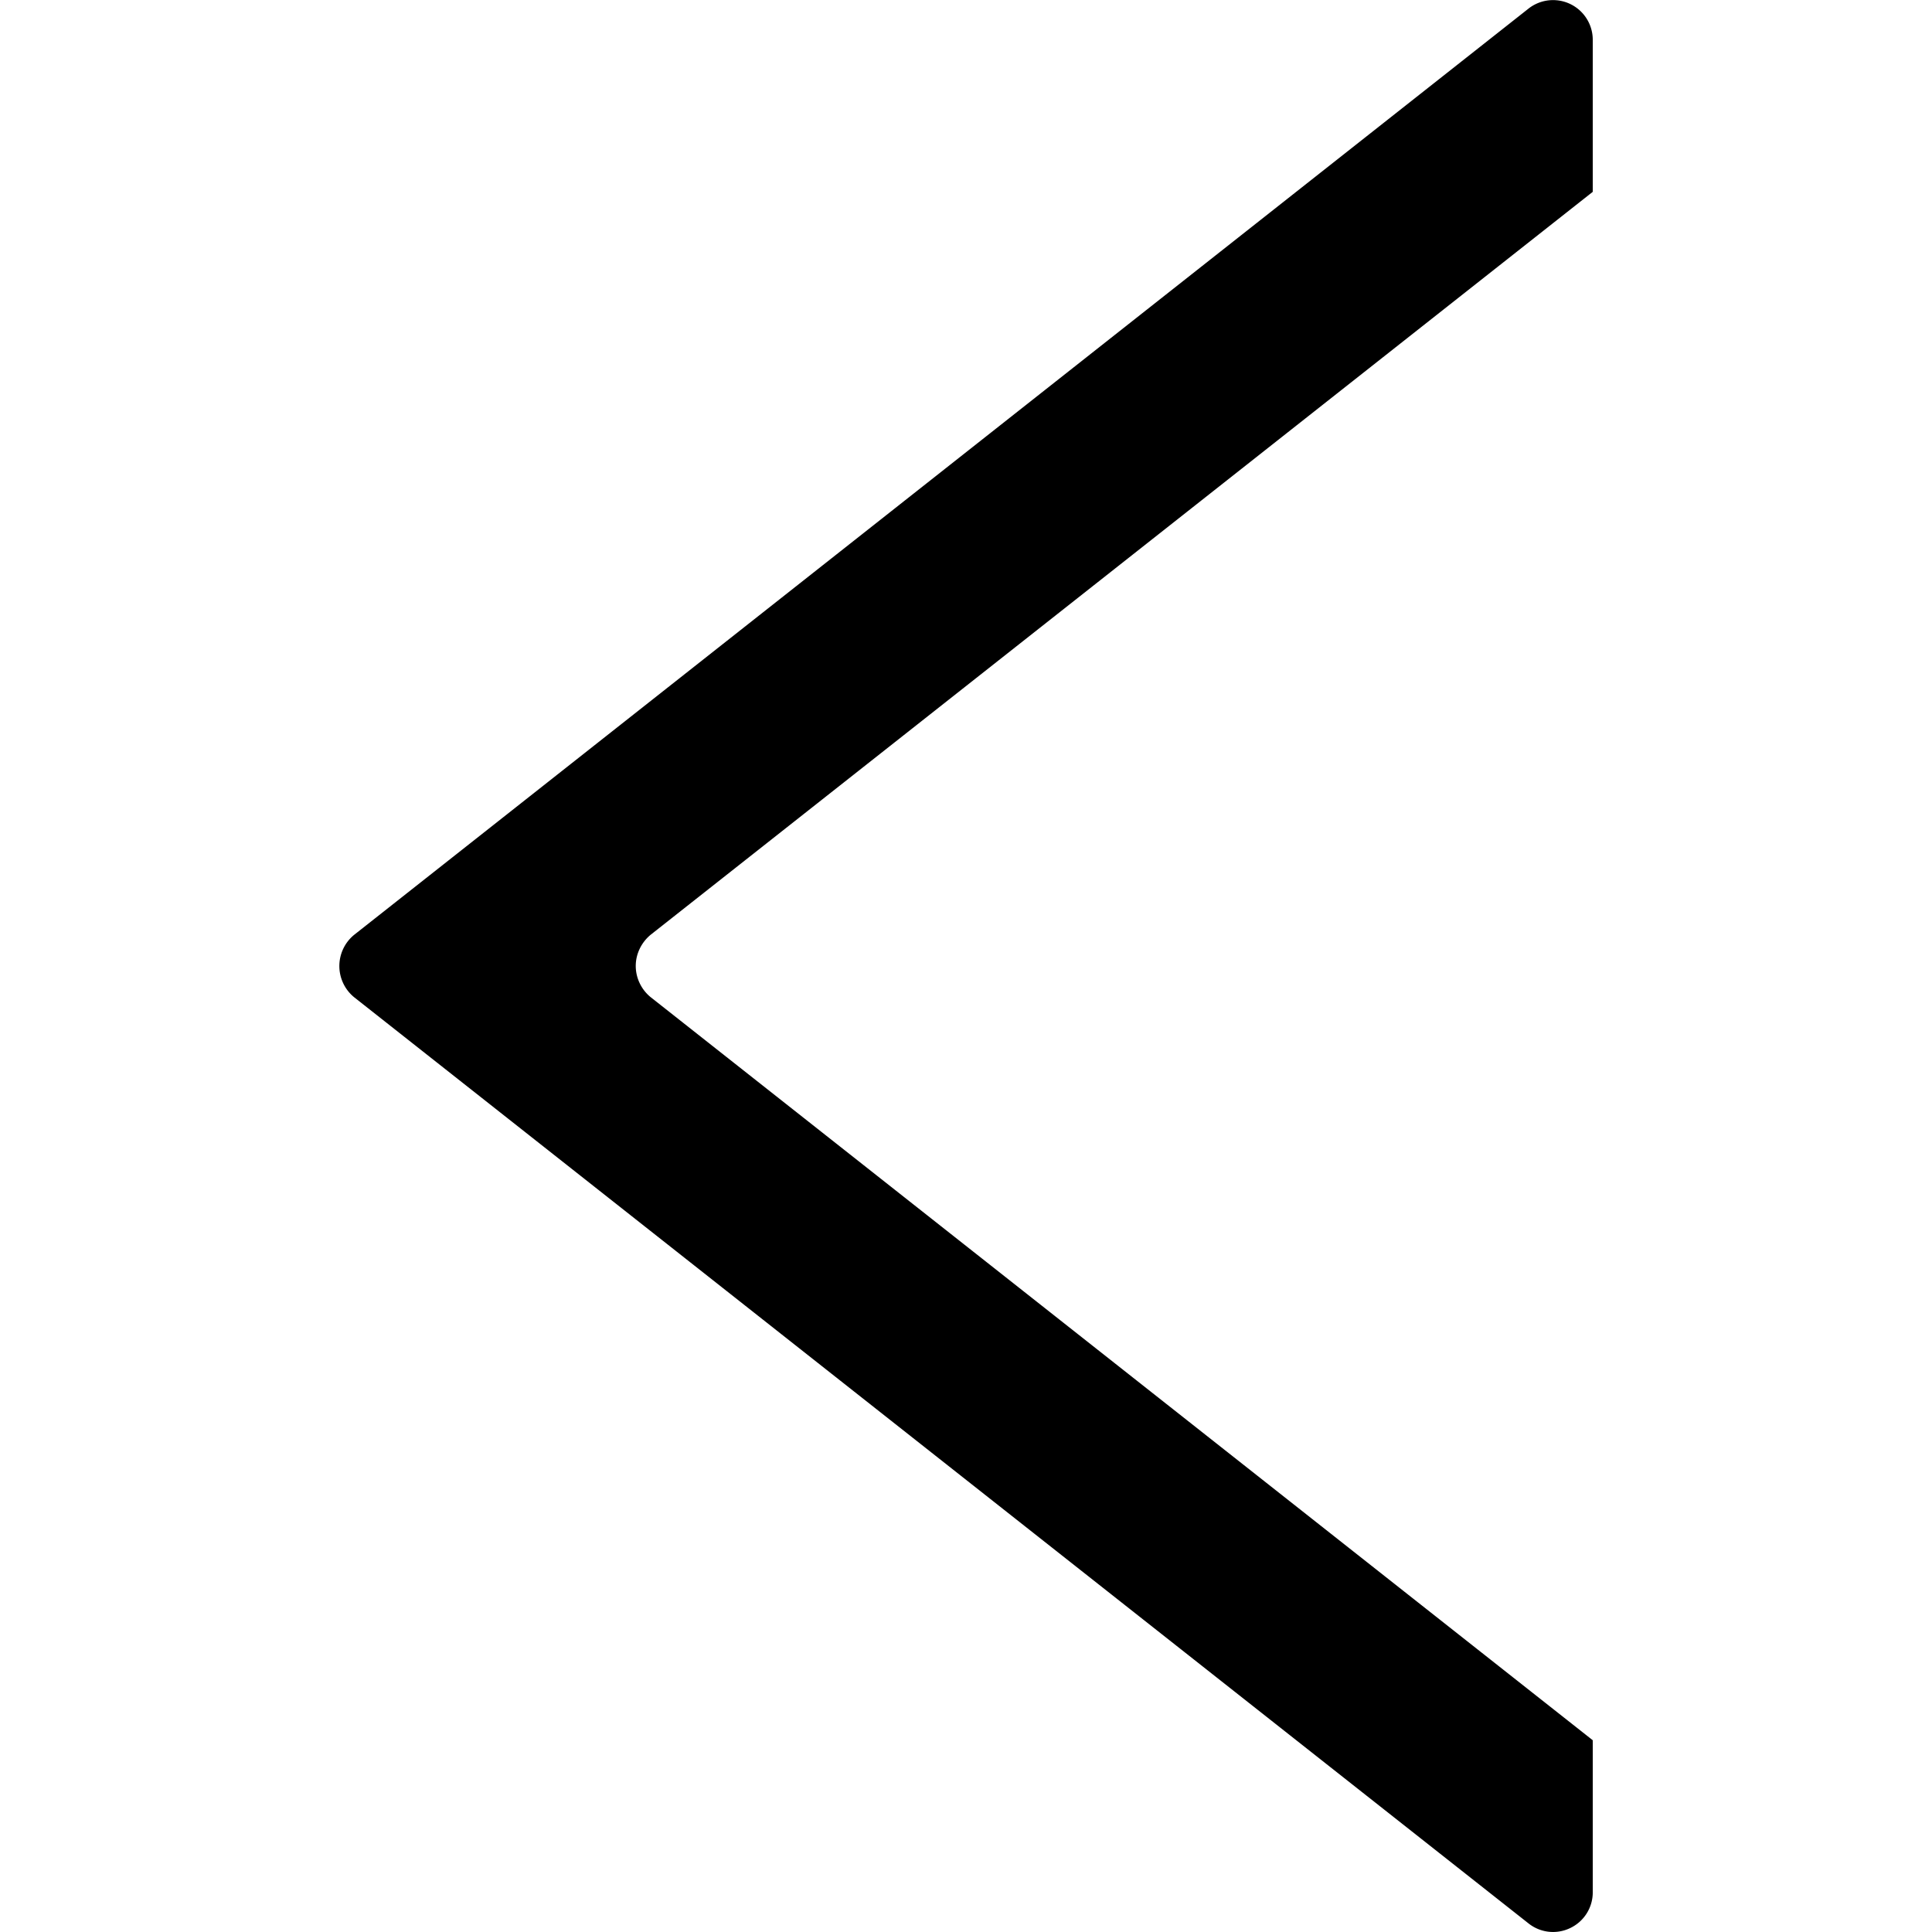 <svg xmlns="http://www.w3.org/2000/svg" viewBox="0 0 25.451 25.451"><path d="M20.982.521v2.006L8.57 12.315c-.121.101-.195.251-.195.41s.074.311.195.41l12.412 9.79v2.005a.52.52 0 01-.297.469.519.519 0 01-.549-.061L4.664 13.136a.531.531 0 010-.82L20.136.113a.523.523 0 01.846.408z"/></svg>